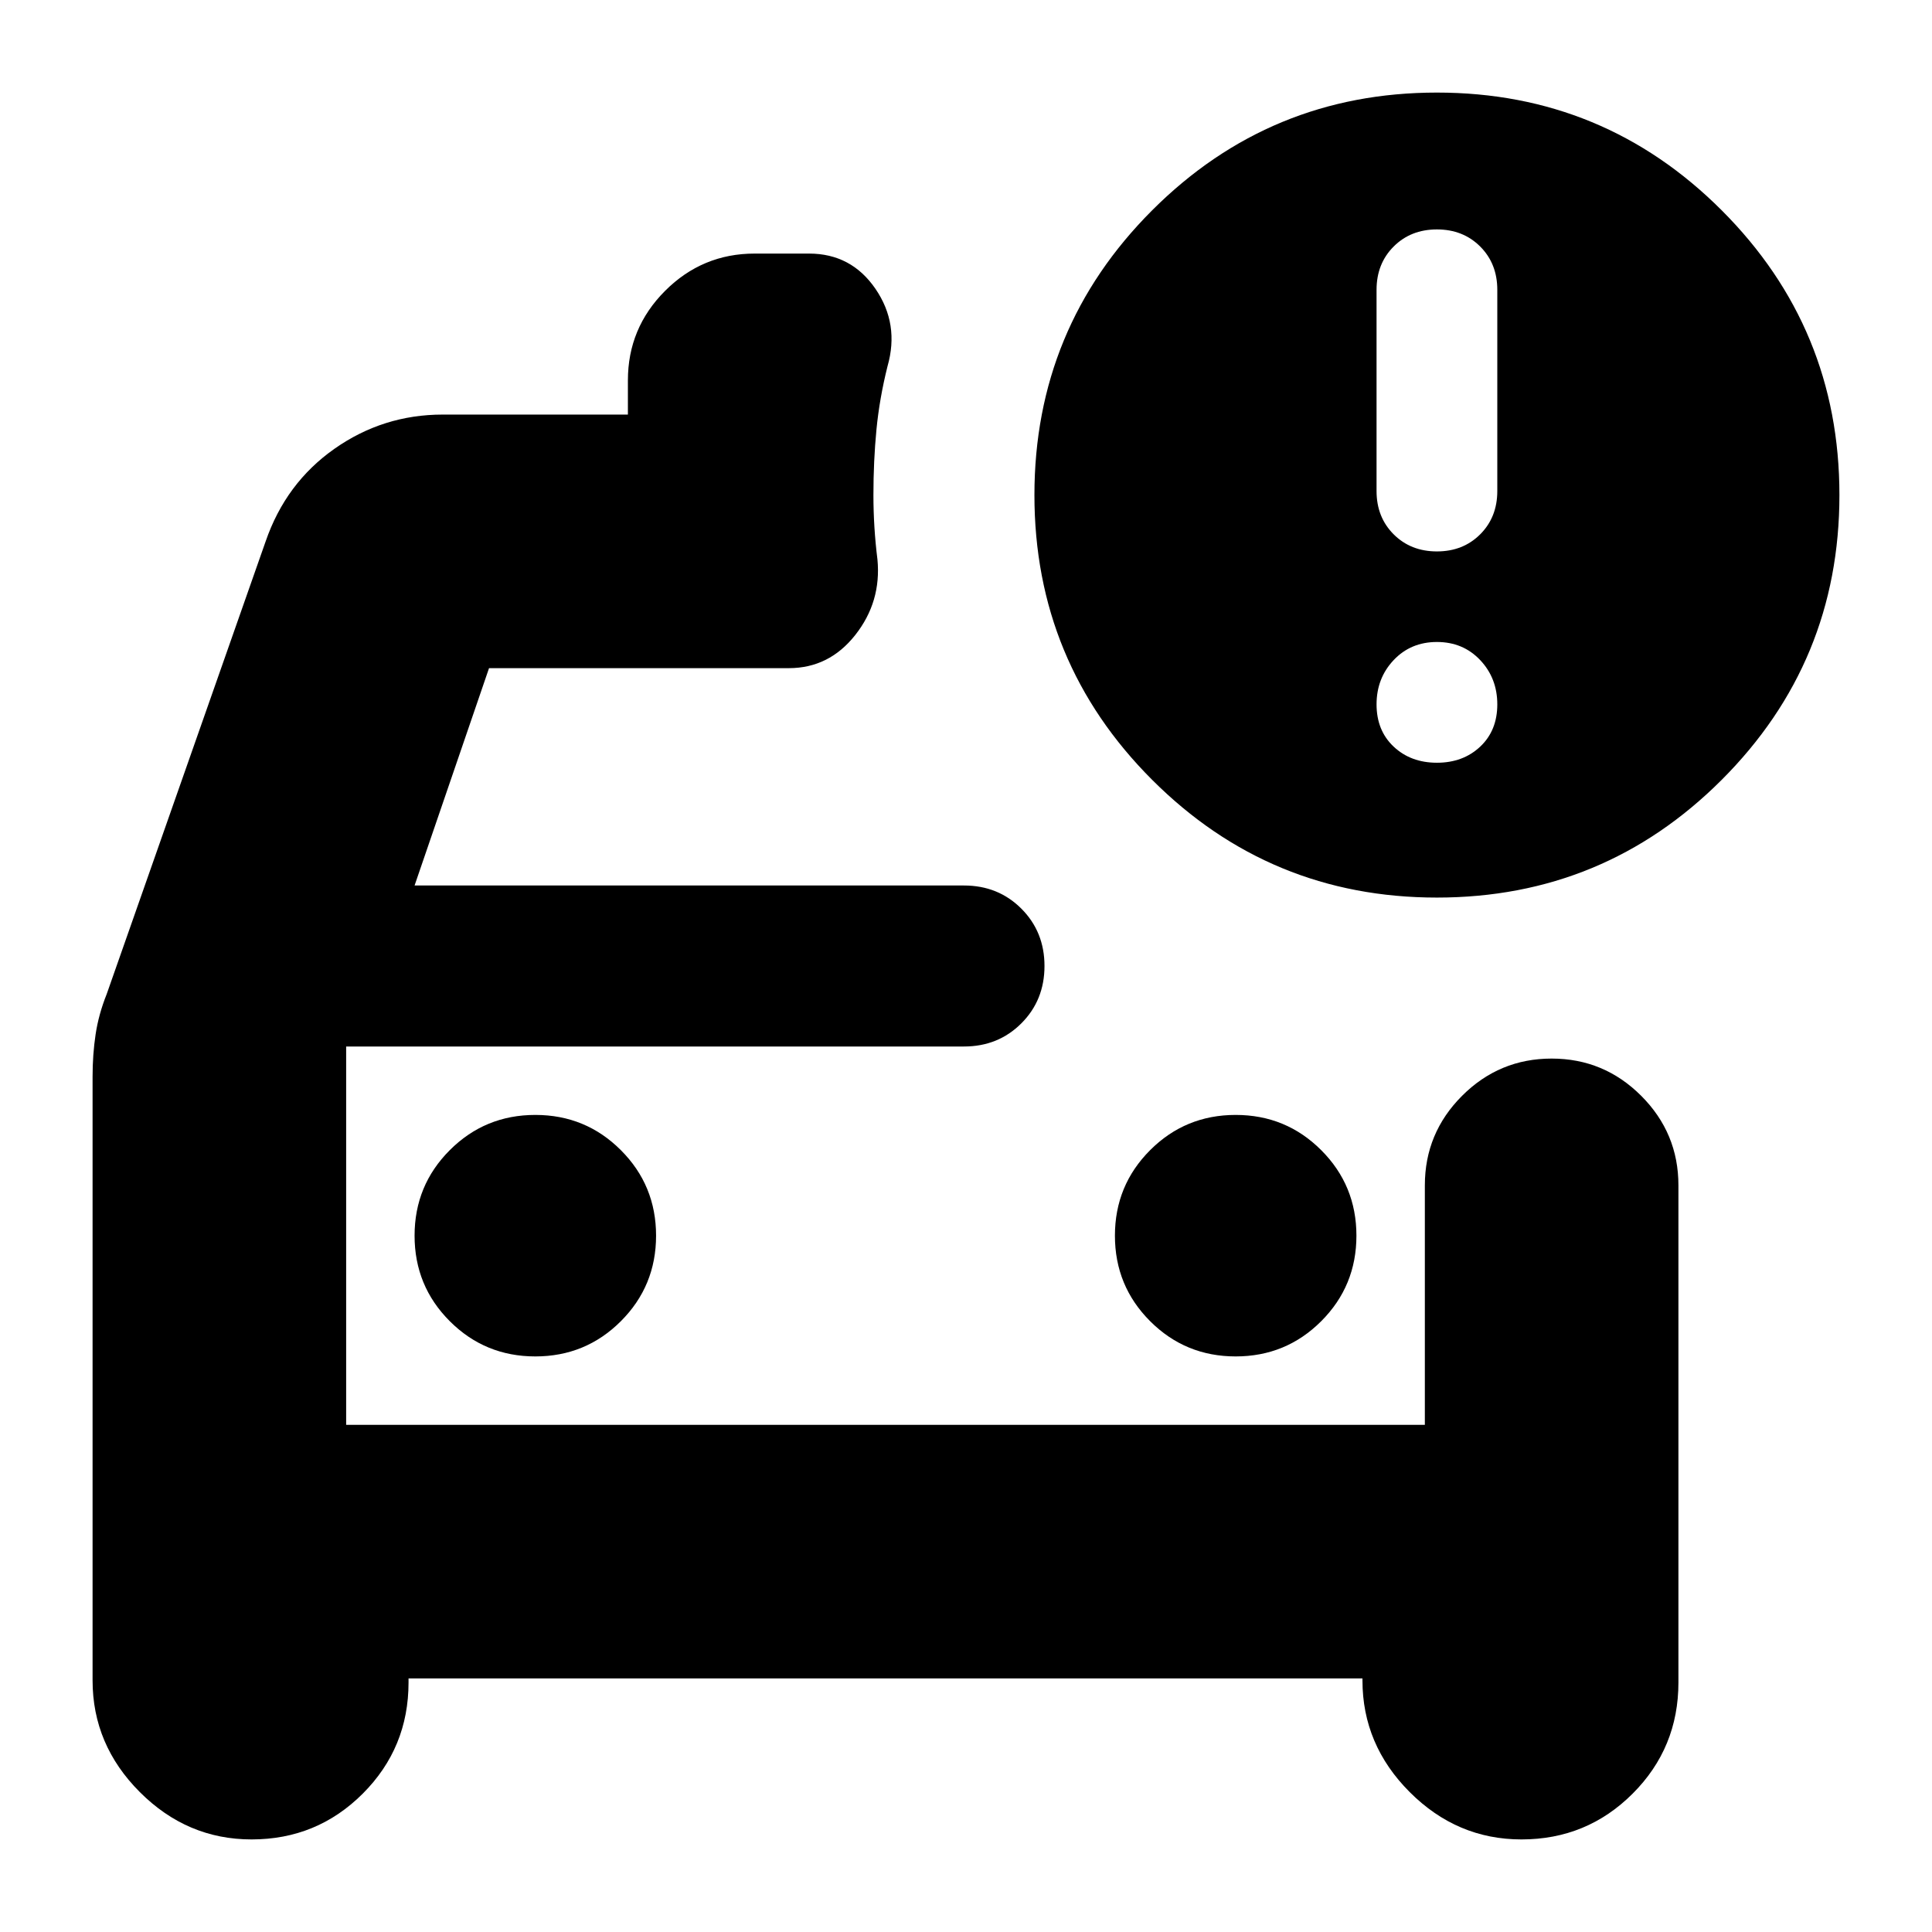 <svg xmlns="http://www.w3.org/2000/svg" height="24" viewBox="0 -960 960 960" width="24"><path d="M172-252v-188 188Zm442-34q25 0 42.5-17.5T674-346q0-25-17.5-42.5T614-406q-25 0-42.5 17.5T554-346q0 25 17.5 42.5T614-286Zm-348 0q25 0 42.5-17.5T326-346q0-25-17.5-42.5T266-406q-25 0-42.5 17.5T206-346q0 25 17.5 42.5T266-286Zm448-228q-83 0-141.5-58.5T514-714q0-83 58.5-141.5T714-914q83 0 141.5 58.5T914-714q0 83-58.5 141.5T714-514Zm0-172q13 0 21.5-8.5T744-716v-100q0-13-8.5-21.5T714-846q-13 0-21.5 8.5T684-816v100q0 13 8.5 21.5T714-686Zm0 105q13 0 21.5-8t8.5-21q0-13-8.5-22t-21.5-9q-13 0-21.5 9t-8.5 22q0 13 8.5 21t21.5 8ZM46-425q0-11 1.5-21t5.5-20l79-225q10-29 34.18-46T220-754h92v-17q0-26 18.5-44.5T375-834h27q21 0 33 17.5t6 38.5q-4 16-5.5 31.5T434-714q0 8 .5 16t1.5 16q2 21-11 37.5T392-628H243l-37 108h273q17 0 28.5 11.5T519-480q0 17-11.5 28.5T479-440H172v188h536v-119q0-26 18.5-44.5T771-434q26 0 44.5 18.5T834-371v247q0 32.5-22.75 55.25T756-46q-32 0-55.5-23.5T677-125v-1H203v2q0 32.5-22.75 55.25T125-46q-32 0-55.5-23.5T46-125v-300Z"/></svg>